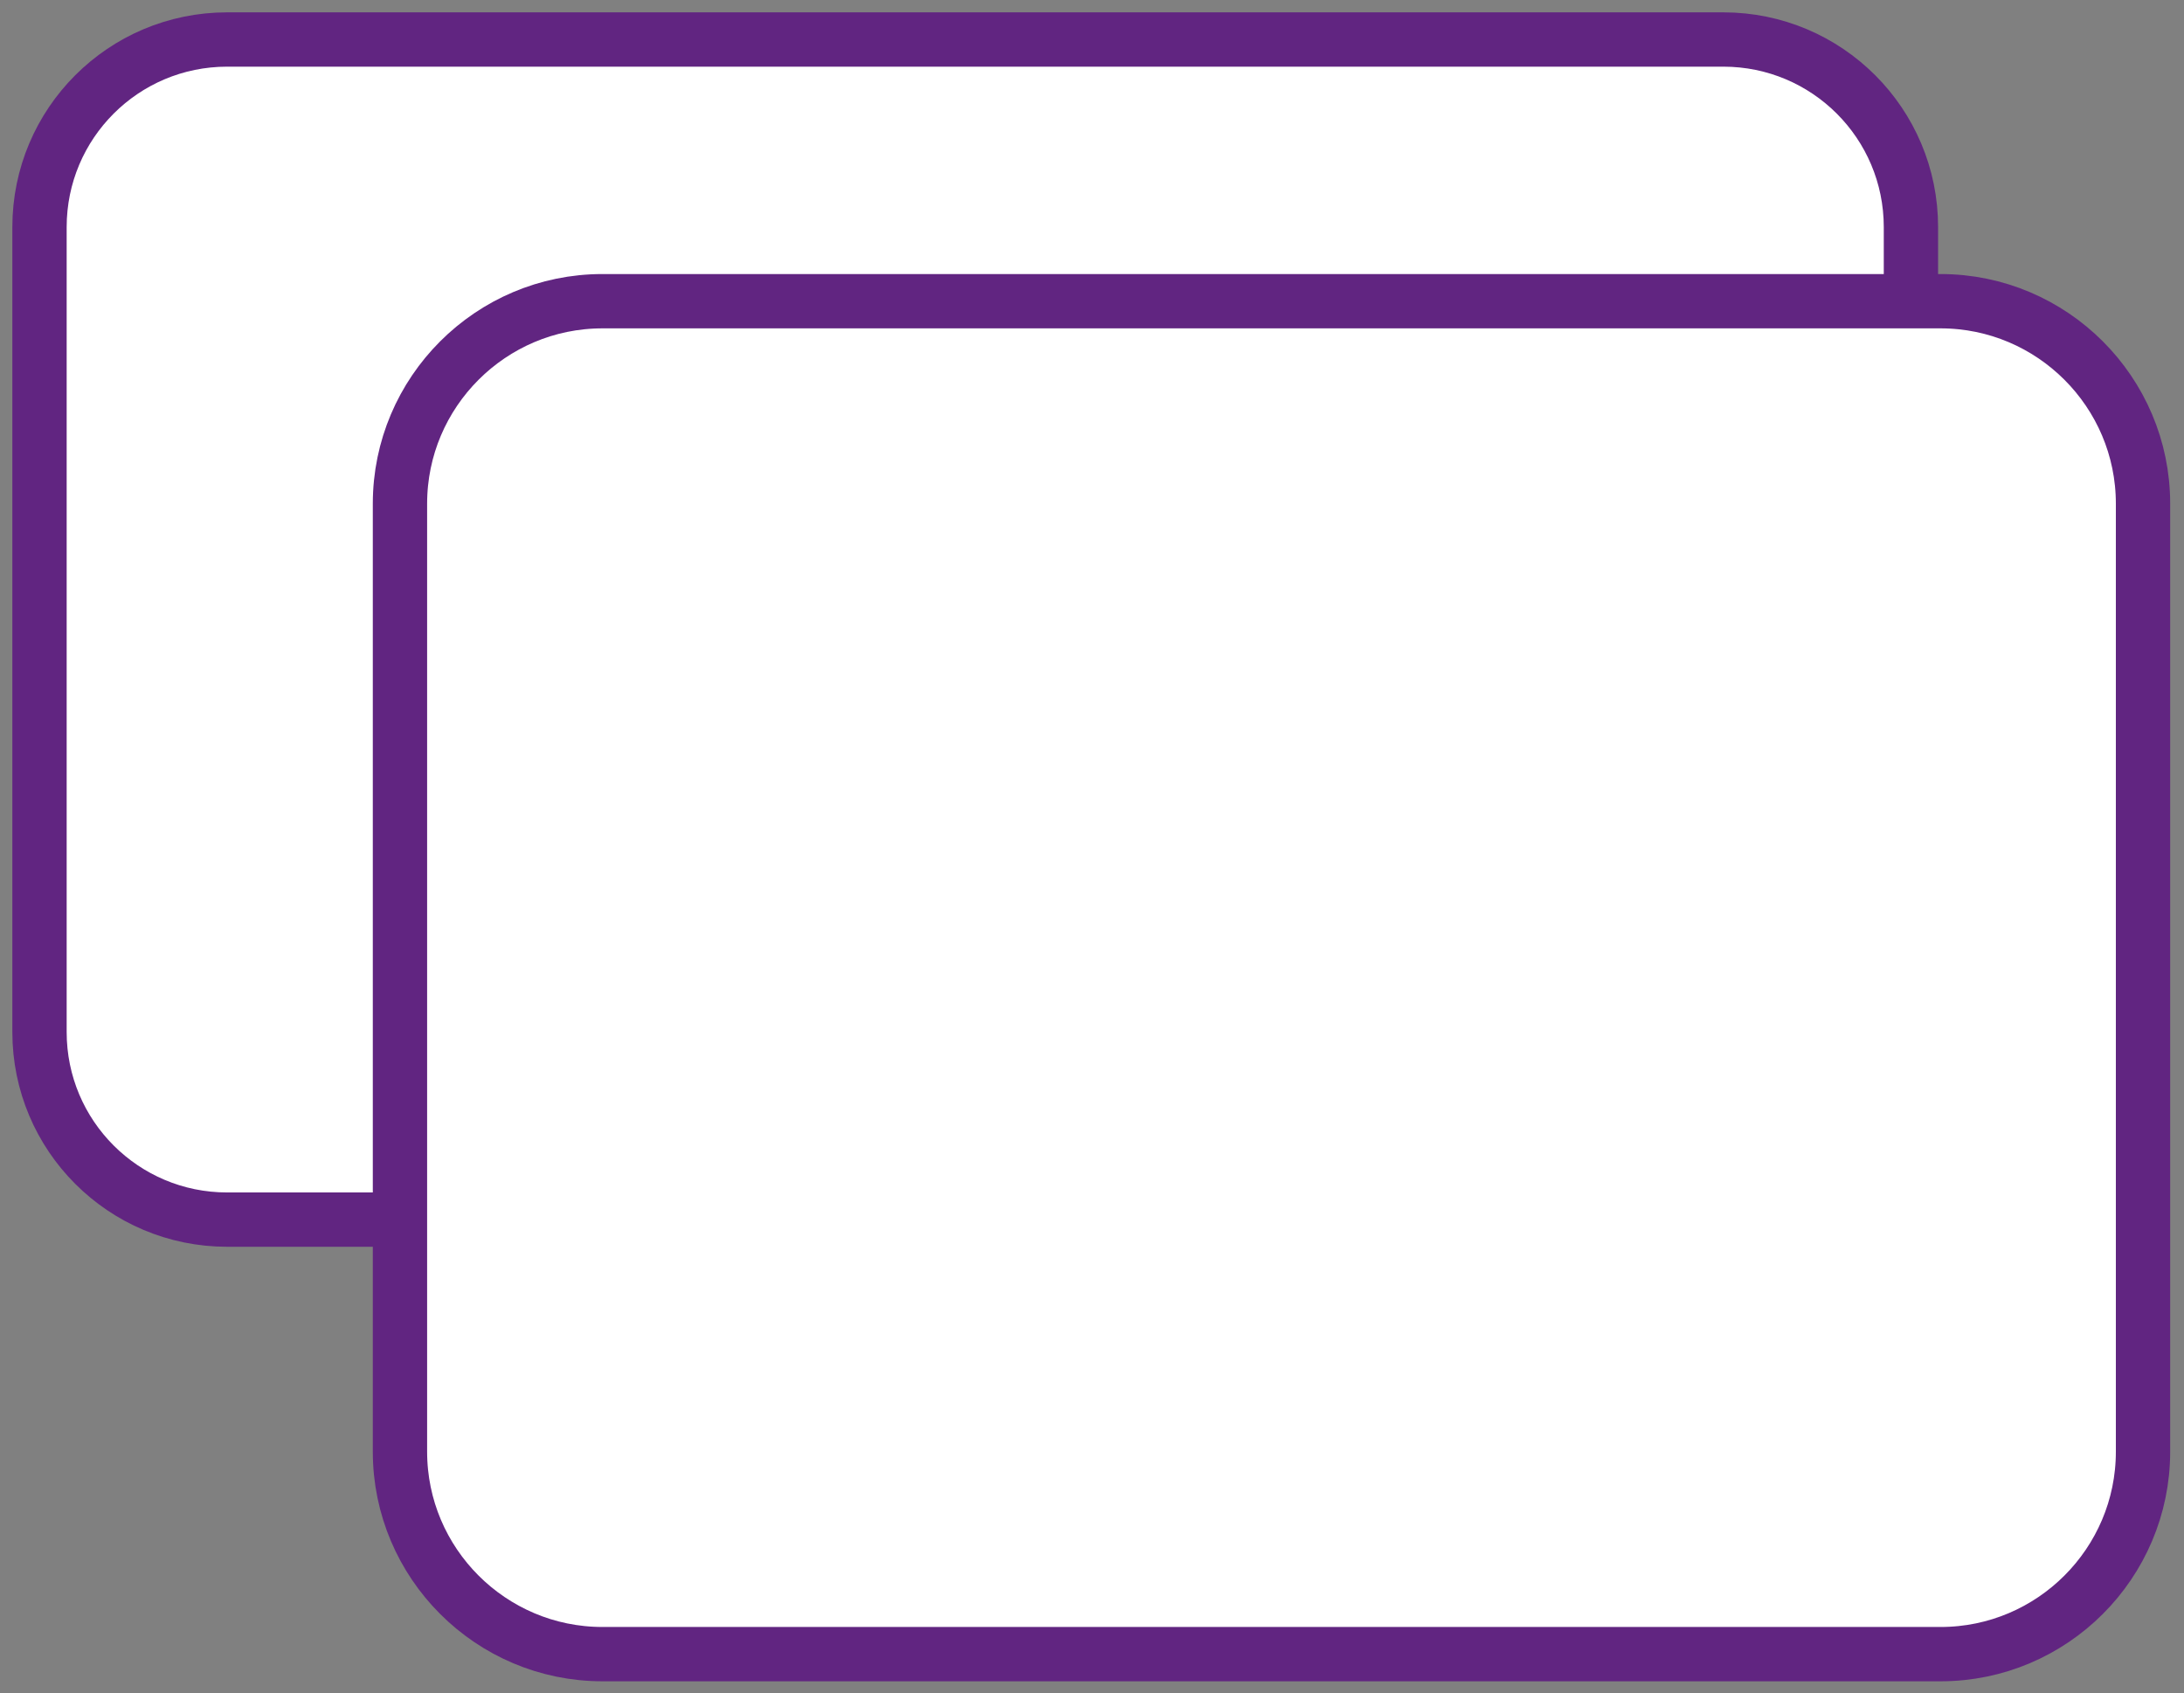 <?xml version="1.0" encoding="utf-8"?>
<!-- Generator: Adobe Illustrator 26.2.1, SVG Export Plug-In . SVG Version: 6.00 Build 0)  -->
<svg version="1.1" id="Layer_1" xmlns="http://www.w3.org/2000/svg" xmlns:xlink="http://www.w3.org/1999/xlink" x="0px" y="0px"
	 viewBox="0 0 442.3 342.9" style="enable-background:new 0 0 442.3 342.9;" xml:space="preserve">
<rect x="0" y="0" width="442.3" height="342.9" fill="#808080" stroke="none"/>
<style type="text/css">
	.st0{fill:#FFFFFF;stroke:#612581;stroke-width:11;stroke-miterlimit:10;}
</style>
<path class="st0" d="M349,247H46c-21,0-38-17-38-38V46C8,25,25,8,46,8h303c21,0,38,17,38,38v163C387,230,370,247,349,247z"/>
<path class="st0" d="M393,335c22.6,0,41-18.4,41-41V102c0-22.6-18.4-41-41-41H122c-22.6,0-41,18.4-41,41v192c0,22.6,18.4,41,41,41
	H393z"/>
</svg>
